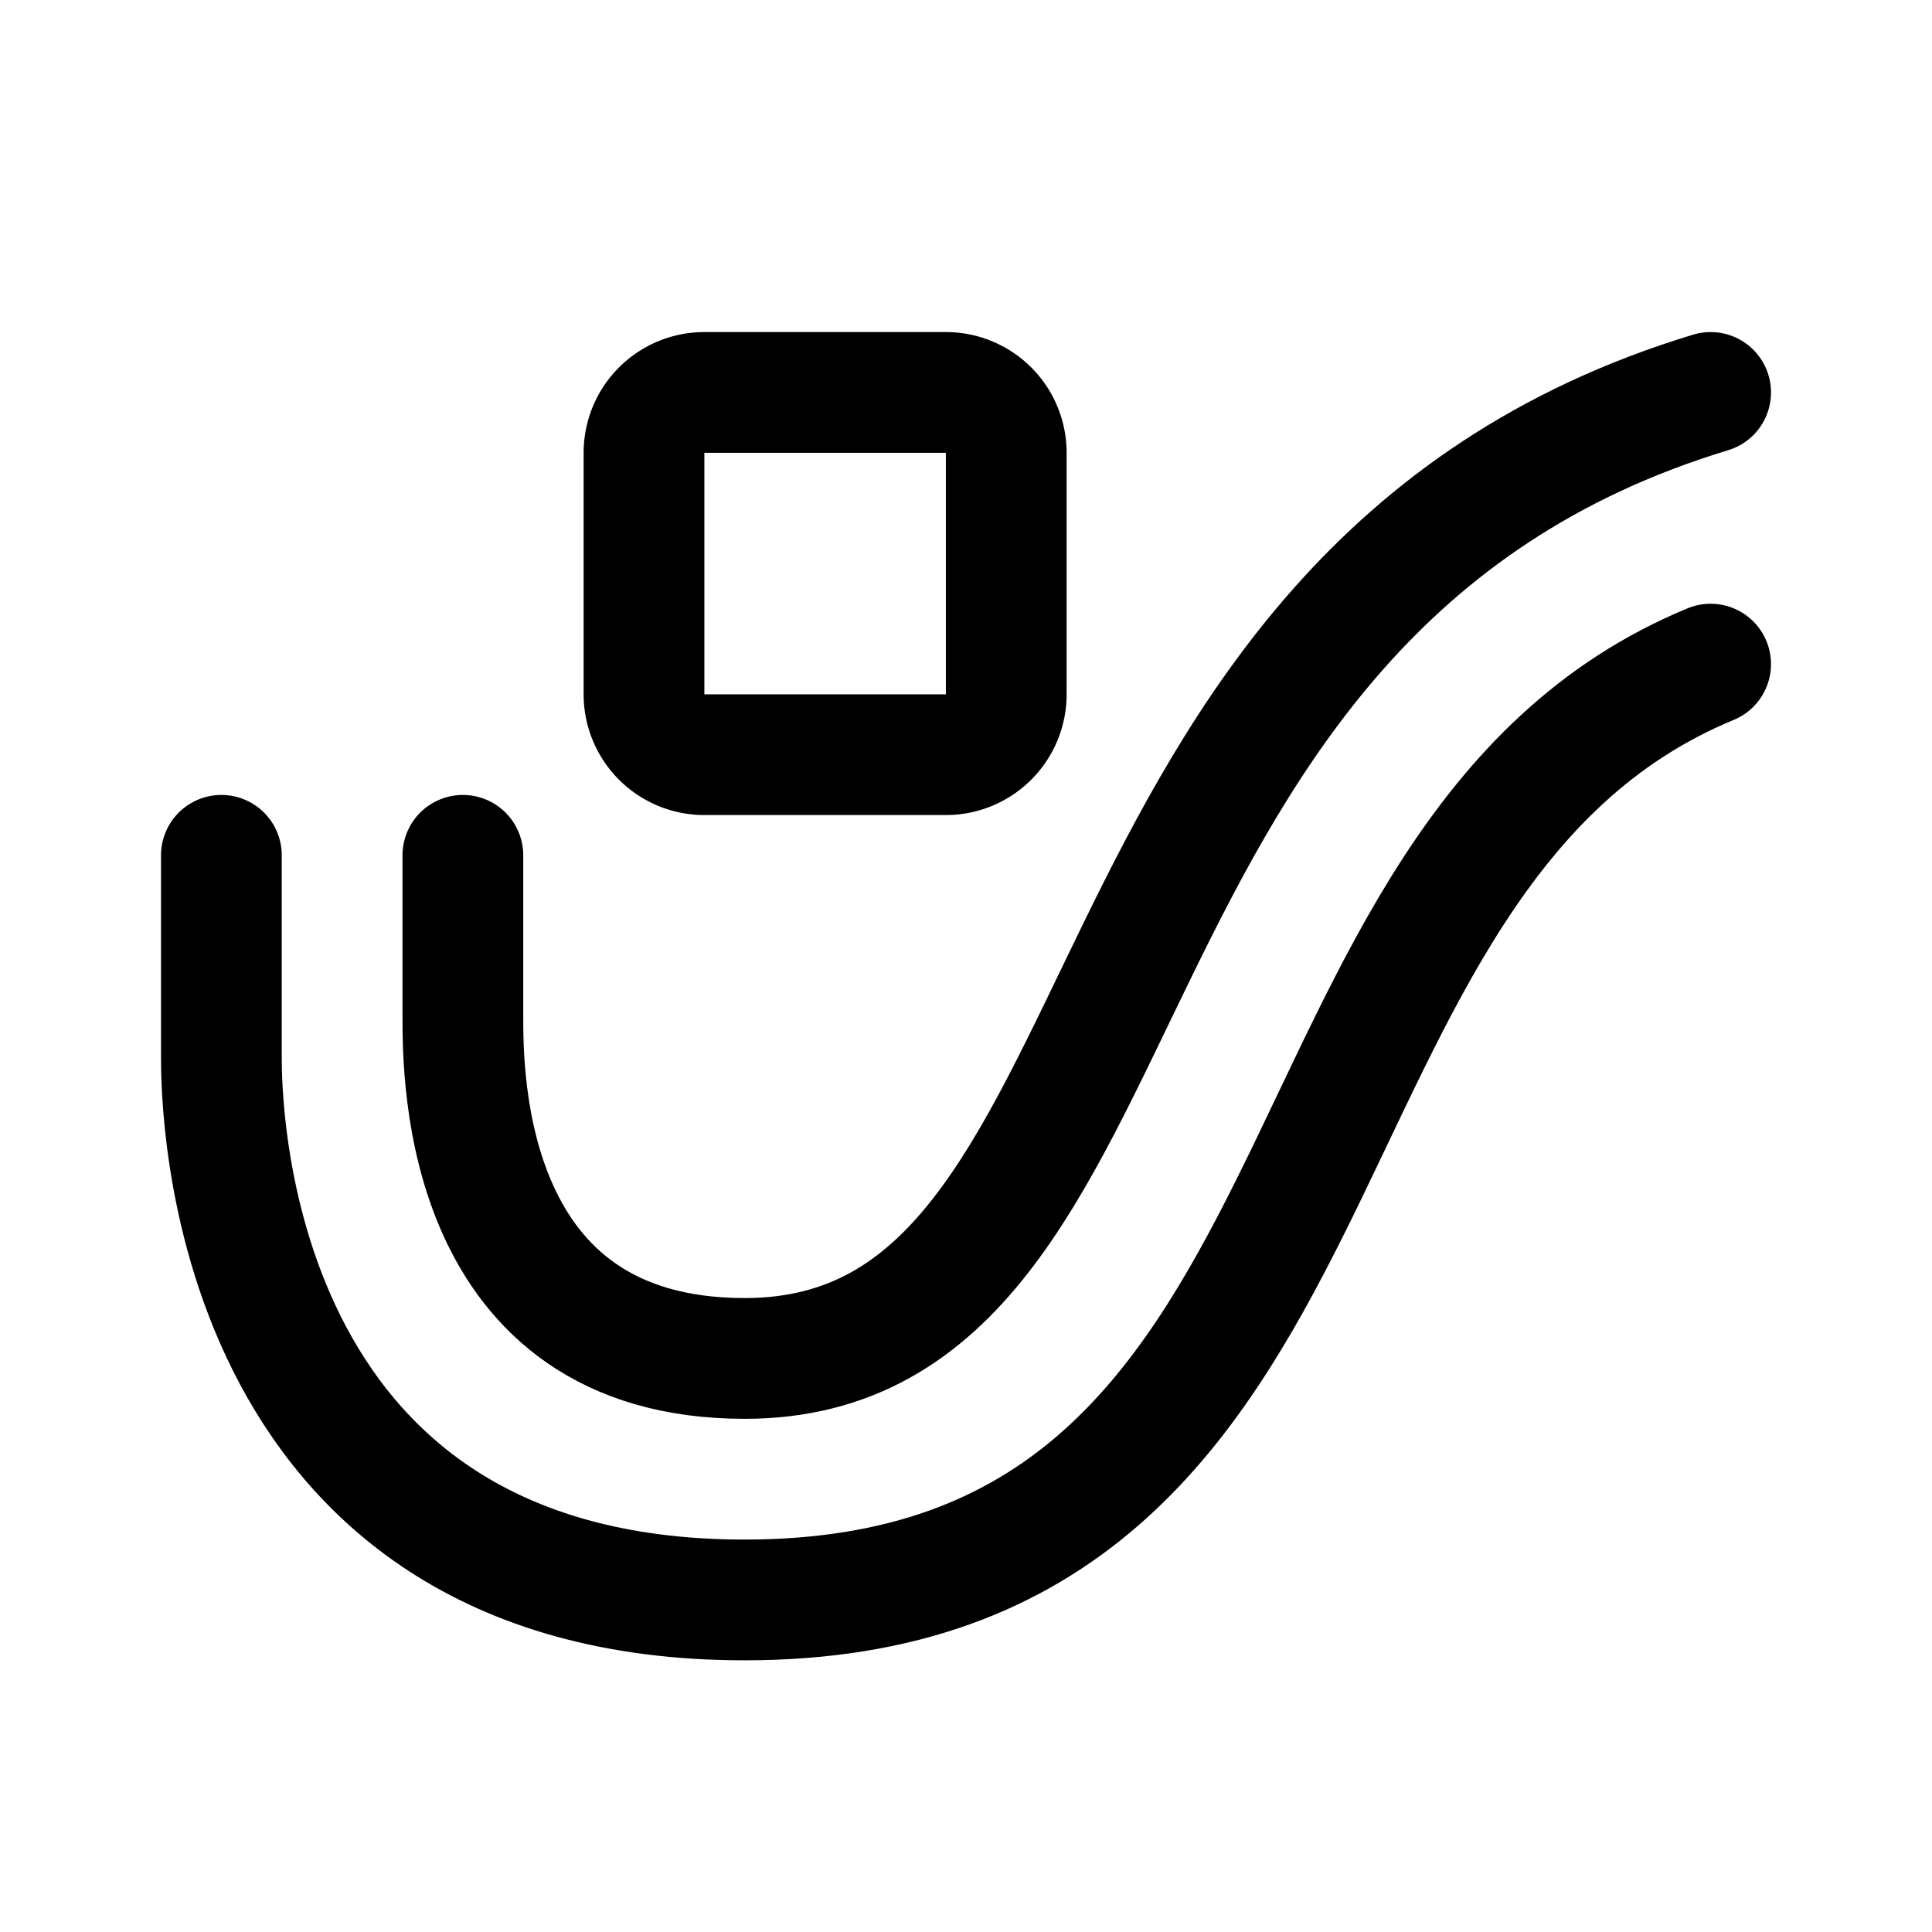 <svg xmlns="http://www.w3.org/2000/svg" width="192" height="192" fill="none"><path stroke="#000" stroke-linecap="round" stroke-linejoin="round" stroke-width="12" d="M22 85v20c0 4 0 54 52 54m96-93c-46 19-33 93-96 93"/><path stroke="#000" stroke-linecap="round" stroke-linejoin="round" stroke-width="12" d="M170 39c-66 20-54 96-96 96M46 85v16c0 6 0 34 28 34"/><path stroke="#000" stroke-linejoin="round" stroke-width="12" d="M94 39H70a6 6 0 0 0-6 6v24a6 6 0 0 0 6 6h24a6 6 0 0 0 6-6V45a6 6 0 0 0-6-6Z"/></svg>